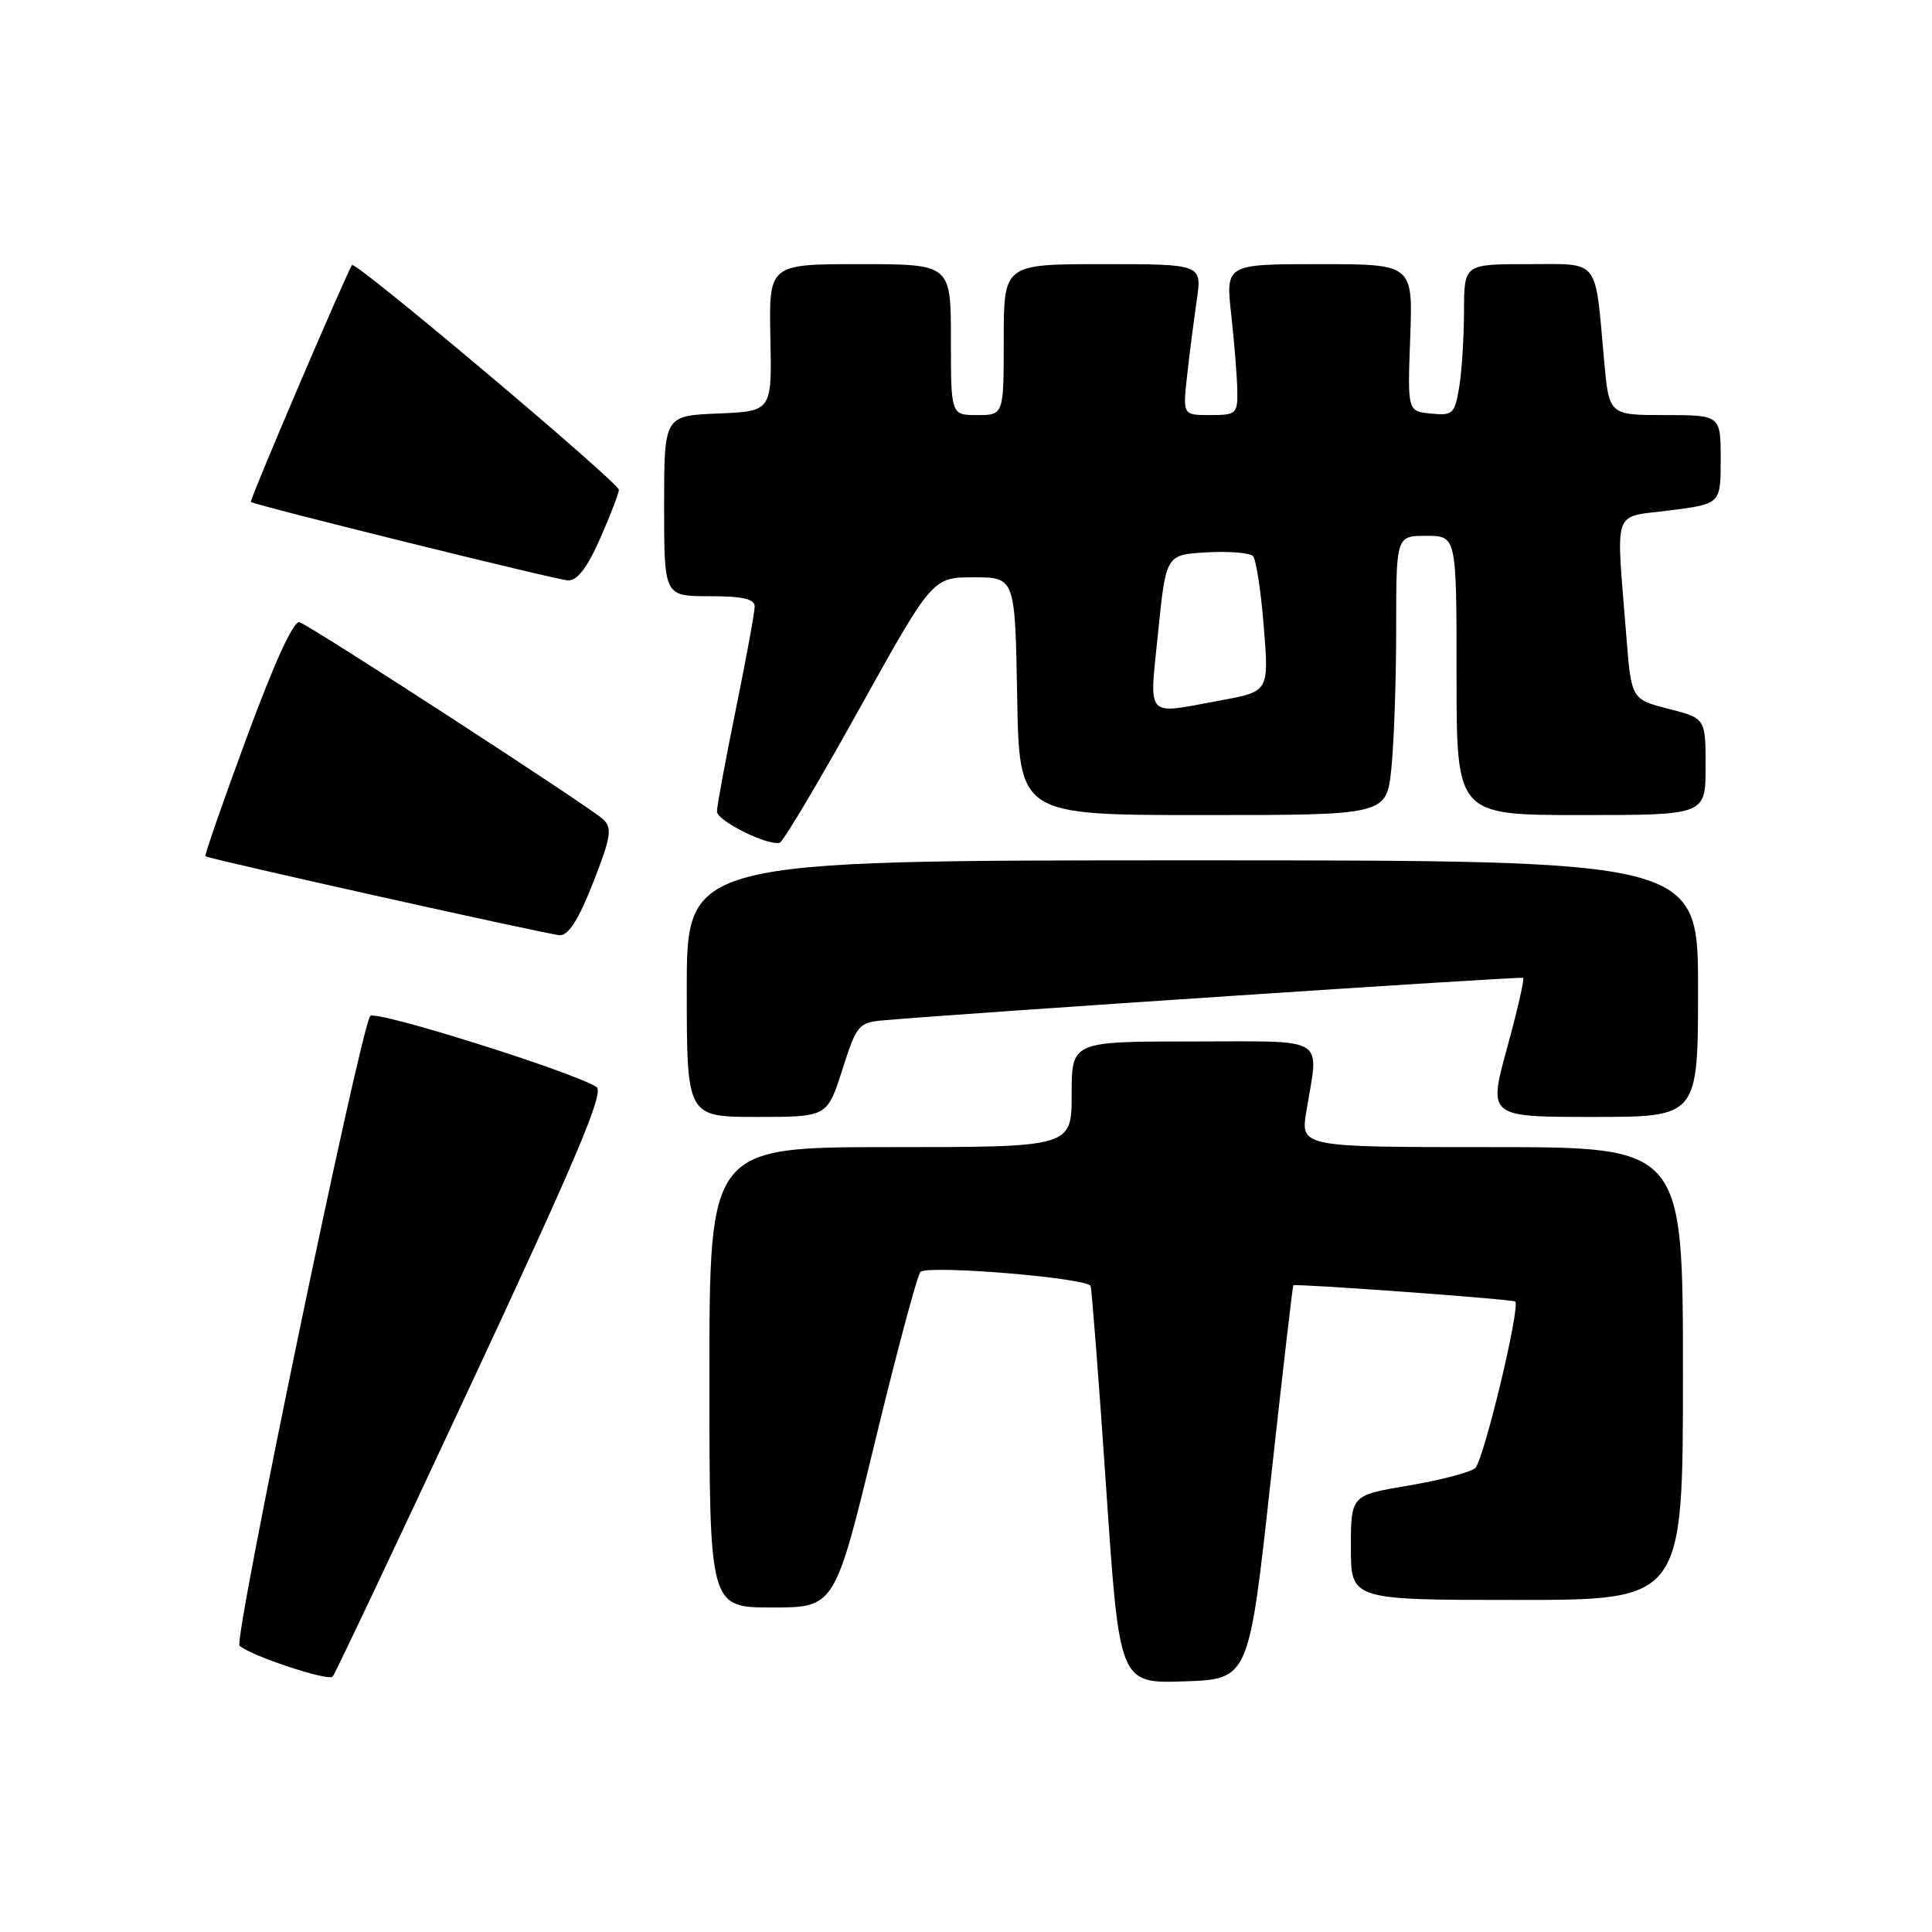 <?xml version="1.0" encoding="UTF-8" standalone="no"?>
<!DOCTYPE svg PUBLIC "-//W3C//DTD SVG 1.1//EN" "http://www.w3.org/Graphics/SVG/1.1/DTD/svg11.dtd" >
<svg xmlns="http://www.w3.org/2000/svg" xmlns:xlink="http://www.w3.org/1999/xlink" version="1.1" viewBox="0 0 256 256">
 <g >
 <path fill="currentColor"
d=" M 62.53 183.18 C 76.58 153.06 80.11 144.68 79.03 144.02 C 75.67 141.94 49.79 133.82 49.07 134.62 C 47.79 136.05 30.91 217.32 31.74 218.07 C 33.21 219.40 43.51 222.81 44.08 222.16 C 44.40 221.80 52.70 204.26 62.53 183.18 Z  M 168.34 196.50 C 169.91 182.20 171.28 170.42 171.37 170.31 C 171.61 170.05 200.44 172.15 200.77 172.46 C 201.50 173.13 196.57 193.63 195.46 194.54 C 194.77 195.11 190.78 196.15 186.60 196.85 C 179.00 198.13 179.00 198.13 179.00 205.07 C 179.00 212.00 179.00 212.00 201.00 212.00 C 223.00 212.00 223.00 212.00 223.00 182.00 C 223.00 152.00 223.00 152.00 197.66 152.00 C 172.32 152.00 172.32 152.00 173.10 147.25 C 174.76 137.13 176.18 138.00 158.00 138.00 C 142.00 138.00 142.00 138.00 142.00 145.00 C 142.00 152.00 142.00 152.00 118.00 152.00 C 94.00 152.00 94.00 152.00 94.00 182.50 C 94.00 213.00 94.00 213.00 102.31 213.00 C 110.62 213.00 110.62 213.00 115.96 190.96 C 118.90 178.84 121.61 168.74 121.98 168.51 C 123.45 167.61 144.19 169.35 144.51 170.41 C 144.68 171.01 145.62 183.10 146.58 197.29 C 148.33 223.07 148.33 223.07 156.90 222.79 C 165.48 222.50 165.48 222.50 168.34 196.50 Z  M 111.61 141.75 C 113.51 135.80 113.77 135.49 117.05 135.20 C 127.94 134.24 201.56 129.36 201.83 129.57 C 202.02 129.72 201.05 133.92 199.68 138.92 C 197.20 148.00 197.20 148.00 211.10 148.00 C 225.00 148.00 225.00 148.00 225.00 131.00 C 225.00 114.00 225.00 114.00 158.00 114.00 C 91.00 114.00 91.00 114.00 91.00 131.00 C 91.00 148.00 91.00 148.00 100.31 148.00 C 109.61 148.00 109.61 148.00 111.61 141.75 Z  M 78.59 116.96 C 80.97 110.89 81.15 109.73 79.92 108.56 C 78.28 107.00 41.50 83.12 39.70 82.45 C 38.93 82.16 36.42 87.62 32.72 97.64 C 29.54 106.24 27.07 113.36 27.22 113.46 C 27.85 113.86 72.63 123.84 74.16 123.92 C 75.32 123.98 76.66 121.87 78.59 116.96 Z  M 113.84 93.98 C 123.56 76.50 123.56 76.50 129.03 76.50 C 134.50 76.50 134.50 76.50 134.78 92.25 C 135.05 108.00 135.05 108.00 159.38 108.00 C 183.72 108.00 183.72 108.00 184.36 101.85 C 184.71 98.47 185.00 90.15 185.00 83.35 C 185.00 71.00 185.00 71.00 189.00 71.00 C 193.00 71.00 193.00 71.00 193.00 89.50 C 193.00 108.00 193.00 108.00 209.50 108.00 C 226.00 108.00 226.00 108.00 226.00 101.59 C 226.00 95.18 226.00 95.18 221.08 93.92 C 216.15 92.66 216.15 92.66 215.48 84.08 C 214.13 66.94 213.54 68.63 221.25 67.63 C 228.00 66.77 228.00 66.77 228.00 60.88 C 228.00 55.00 228.00 55.00 220.60 55.00 C 213.20 55.00 213.20 55.00 212.55 47.75 C 211.31 34.01 212.10 35.00 202.42 35.00 C 194.00 35.00 194.00 35.00 193.99 41.25 C 193.98 44.69 193.70 49.21 193.35 51.30 C 192.76 54.85 192.51 55.09 189.61 54.80 C 186.50 54.50 186.50 54.50 186.86 44.75 C 187.22 35.00 187.22 35.00 174.81 35.00 C 162.40 35.00 162.40 35.00 163.15 41.75 C 163.56 45.46 163.92 49.96 163.95 51.75 C 164.00 54.83 163.81 55.00 160.36 55.00 C 156.72 55.00 156.72 55.00 157.30 49.75 C 157.62 46.86 158.20 42.36 158.58 39.75 C 159.27 35.00 159.27 35.00 146.14 35.00 C 133.00 35.00 133.00 35.00 133.00 45.00 C 133.00 55.00 133.00 55.00 129.50 55.00 C 126.00 55.00 126.00 55.00 126.00 45.00 C 126.00 35.00 126.00 35.00 113.94 35.00 C 101.88 35.00 101.88 35.00 102.08 44.75 C 102.28 54.50 102.28 54.50 95.14 54.79 C 88.00 55.09 88.00 55.09 88.00 67.04 C 88.00 79.00 88.00 79.00 94.00 79.00 C 98.40 79.00 100.00 79.36 100.00 80.36 C 100.00 81.11 98.88 87.25 97.50 94.00 C 96.12 100.75 95.00 106.84 95.00 107.53 C 95.00 108.76 101.71 112.10 103.31 111.67 C 103.76 111.56 108.50 103.59 113.84 93.98 Z  M 79.51 71.38 C 80.88 68.28 82.00 65.37 82.00 64.90 C 82.00 63.95 47.08 34.53 46.65 35.12 C 45.93 36.11 33.01 66.34 33.24 66.51 C 33.86 66.97 73.67 76.82 75.26 76.91 C 76.48 76.97 77.79 75.26 79.51 71.38 Z  M 153.46 83.75 C 154.50 73.50 154.50 73.50 159.89 73.19 C 162.86 73.02 165.62 73.25 166.03 73.69 C 166.44 74.14 167.09 78.35 167.46 83.06 C 168.15 91.63 168.15 91.63 161.71 92.81 C 151.59 94.68 152.28 95.43 153.46 83.75 Z "/>
</g>
</svg>